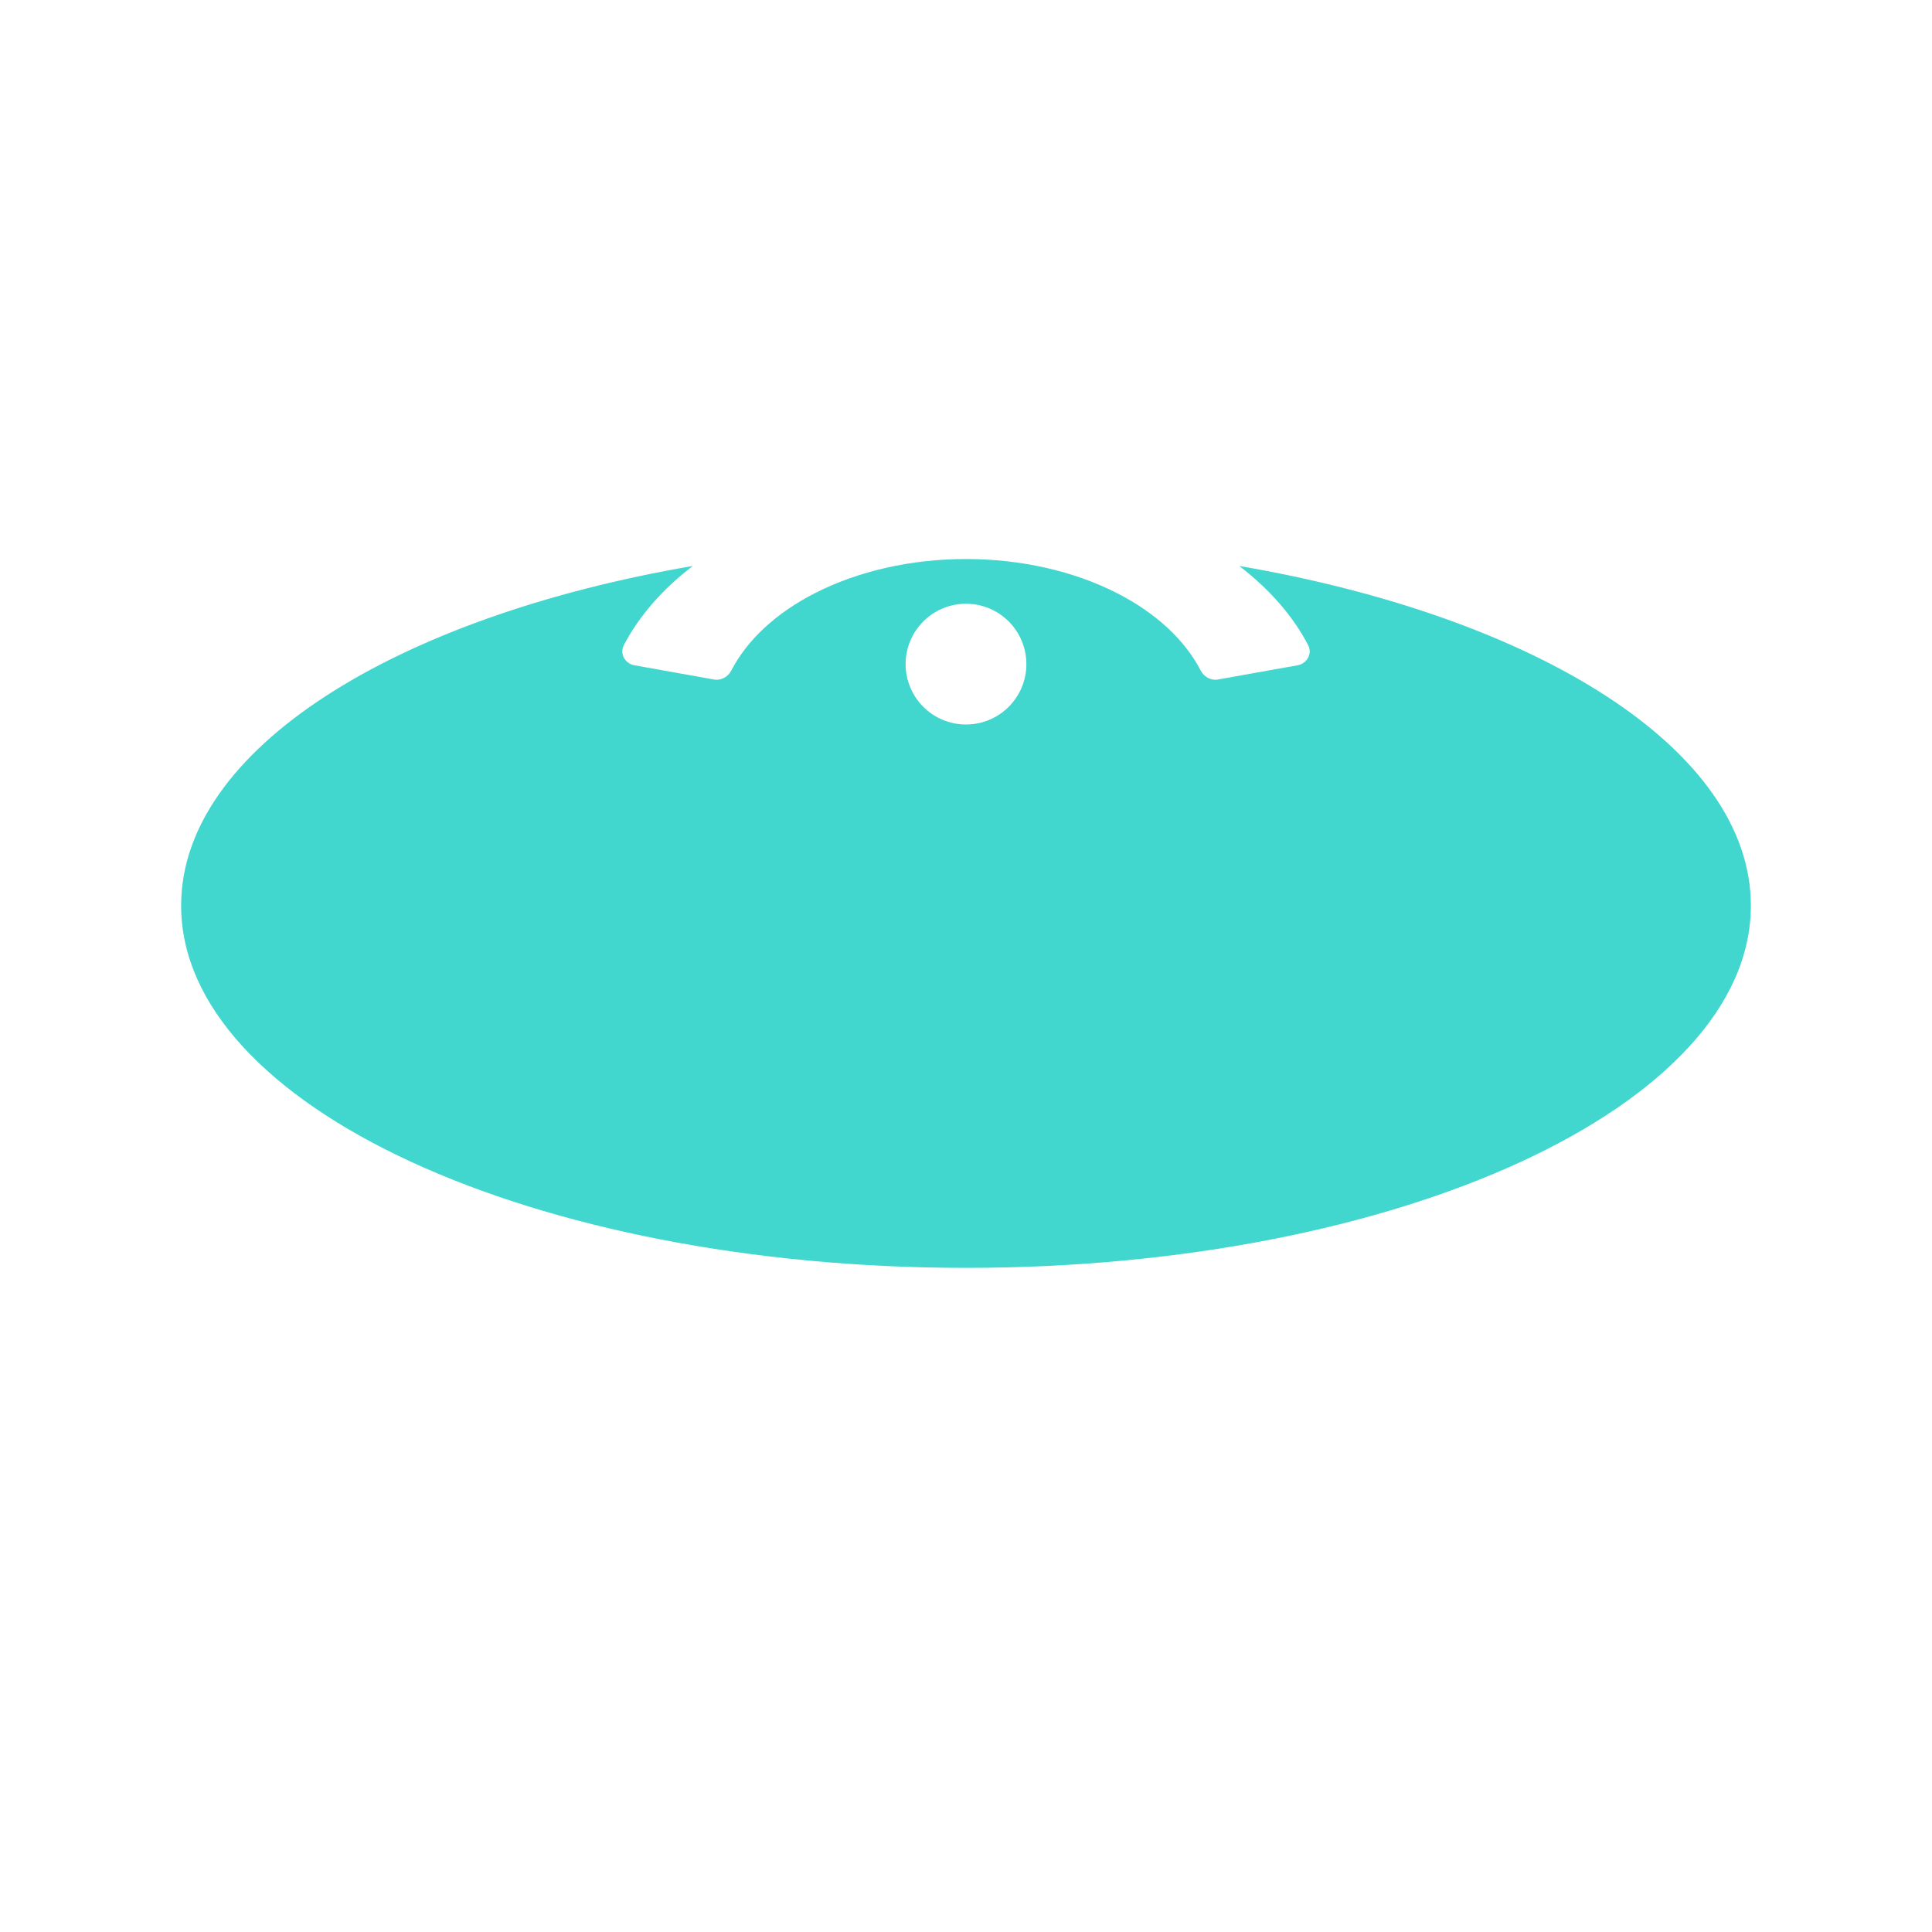 <svg width="32" height="32" viewBox="0 0 32 32" fill="none" xmlns="http://www.w3.org/2000/svg">
<path fill-rule="evenodd" clip-rule="evenodd" d="M21.493 11.019C21.649 10.991 21.74 10.826 21.667 10.686C21.415 10.202 21.026 9.757 20.525 9.374C25.474 10.222 29 12.421 29 15C29 18.314 23.18 21 16 21C8.82 21 3 18.314 3 15C3 12.421 6.526 10.222 11.475 9.374C10.974 9.757 10.585 10.202 10.333 10.686C10.26 10.826 10.351 10.991 10.507 11.019L11.828 11.255C11.944 11.275 12.058 11.211 12.113 11.106C12.375 10.599 12.855 10.153 13.497 9.825C14.215 9.458 15.095 9.259 16 9.259C16.905 9.259 17.785 9.458 18.503 9.825C19.145 10.153 19.625 10.599 19.887 11.106C19.942 11.211 20.056 11.275 20.172 11.255L21.493 11.019ZM16 12C16.552 12 17 11.552 17 11C17 10.448 16.552 10 16 10C15.448 10 15 10.448 15 11C15 11.552 15.448 12 16 12Z" fill="#41D7CE"/>
</svg>
